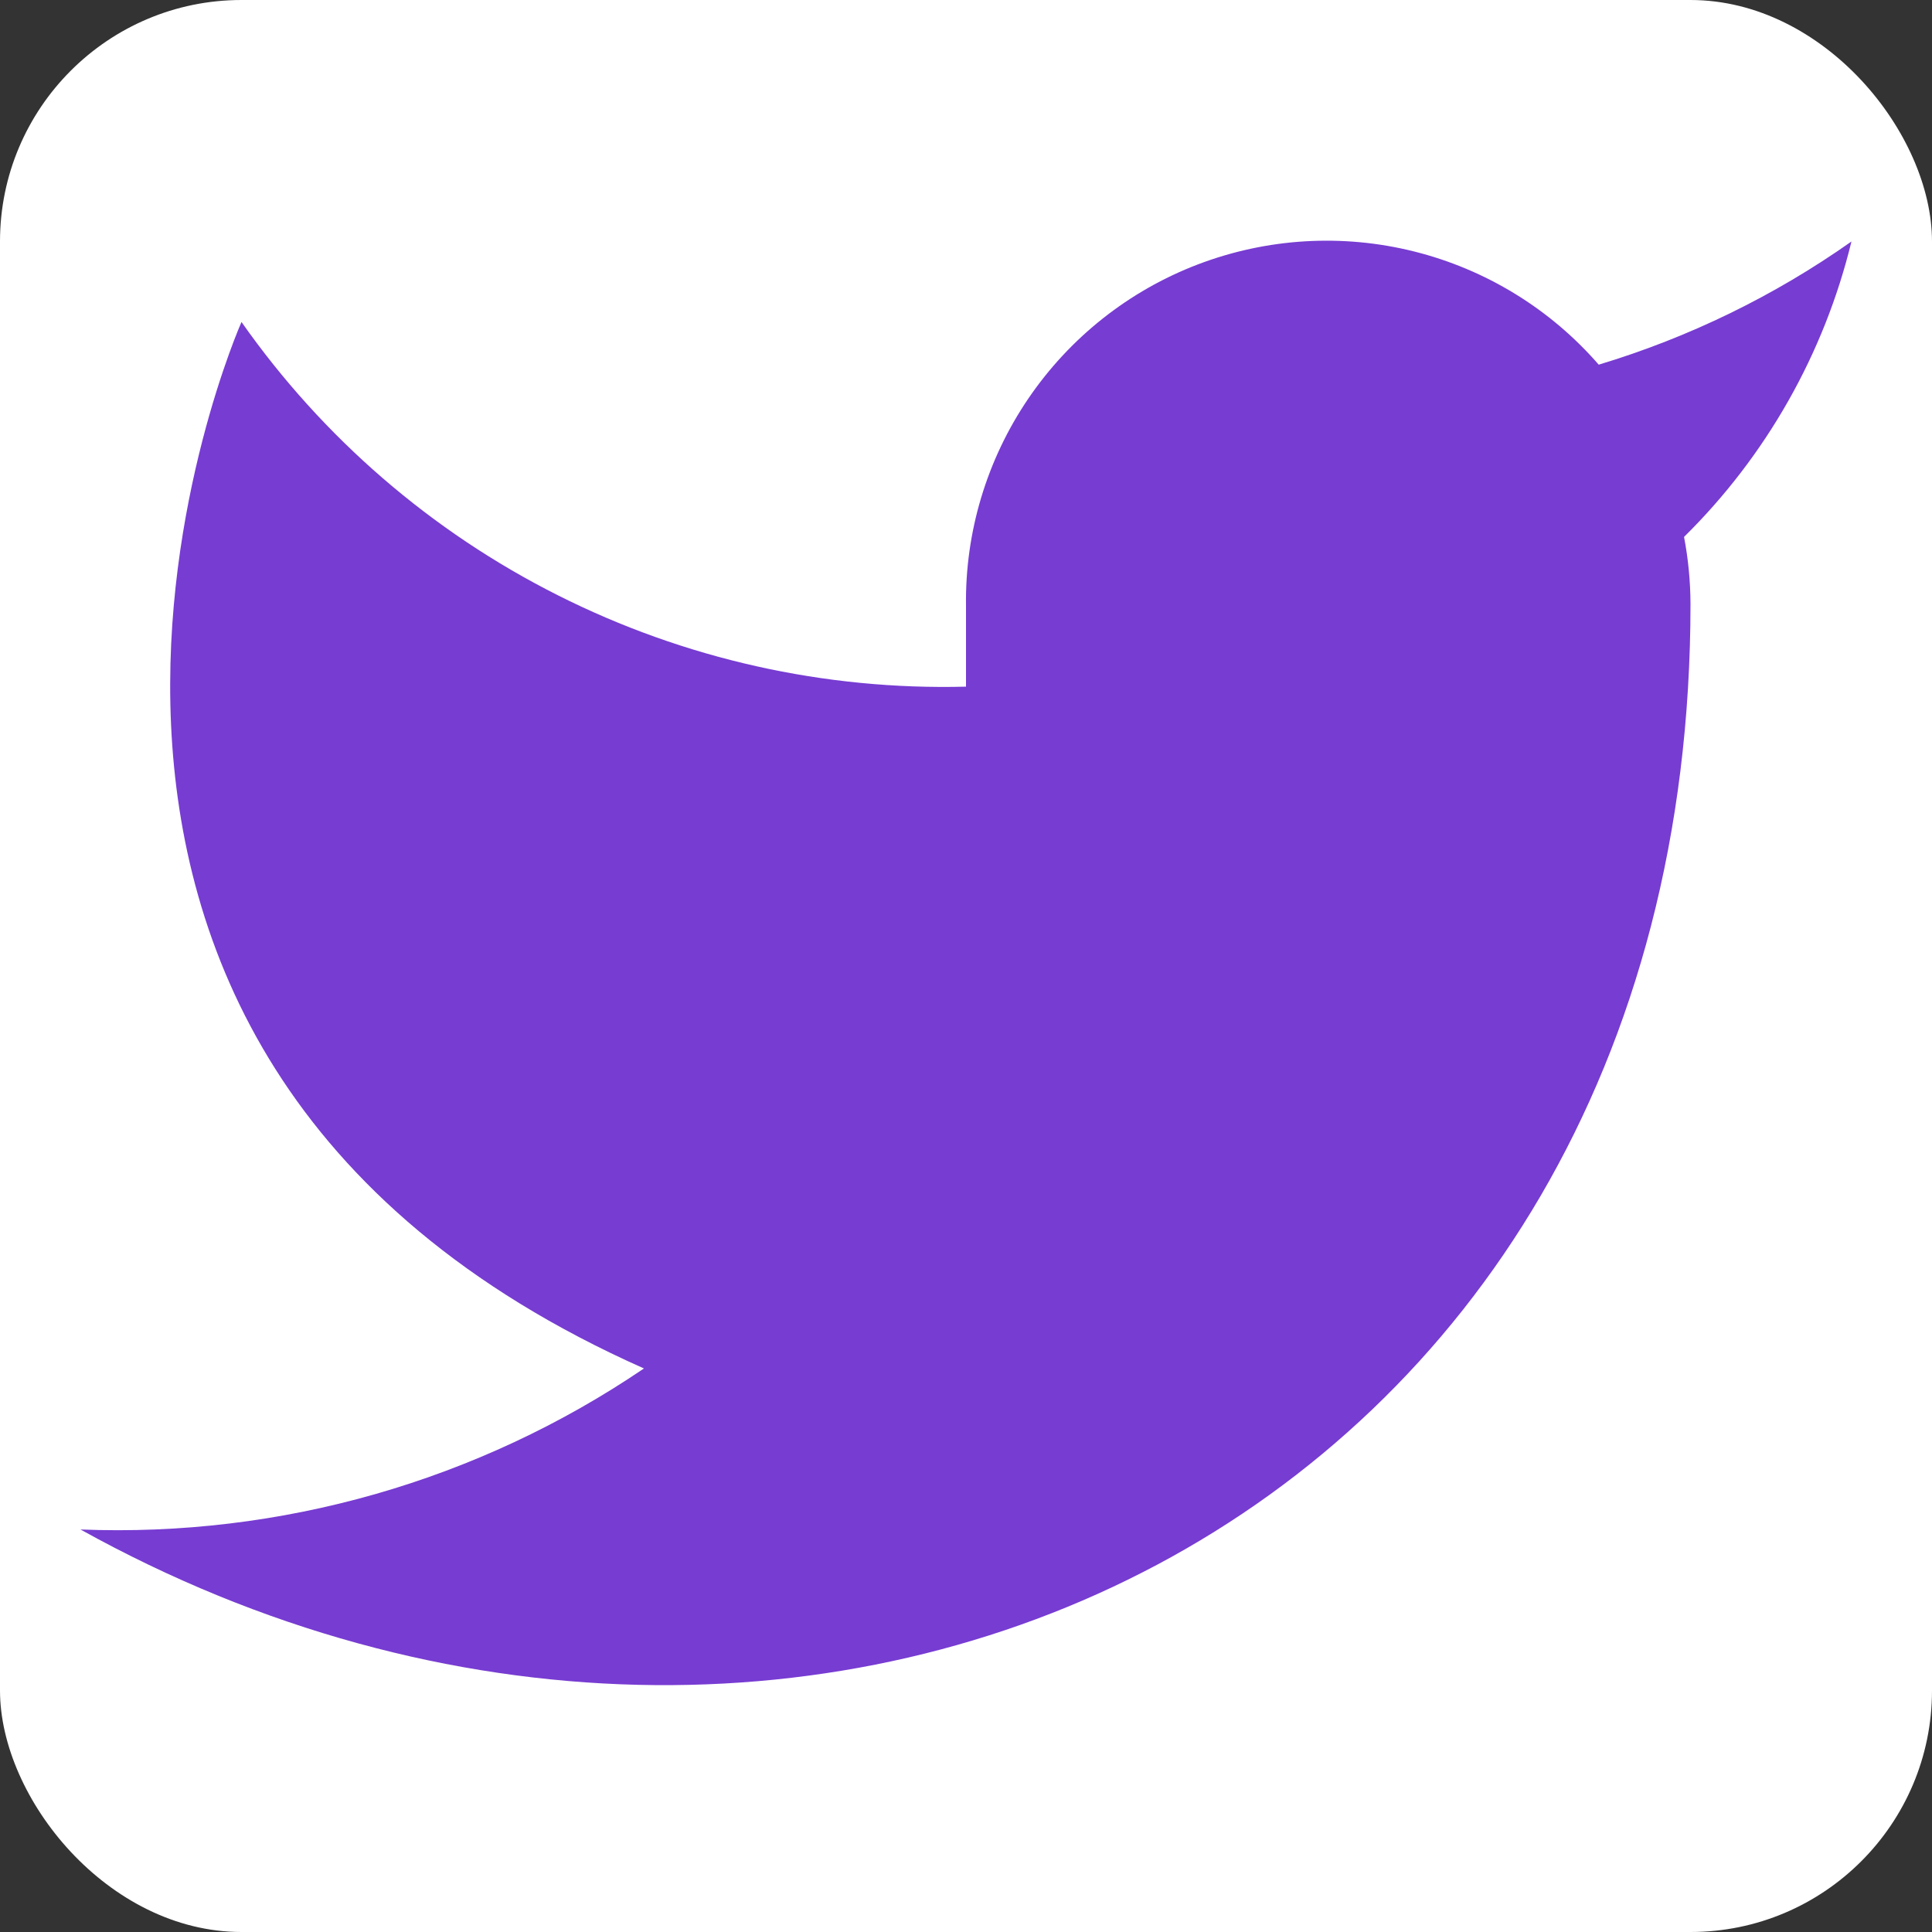 <svg width="32" height="32" viewBox="0 0 32 32" fill="none" xmlns="http://www.w3.org/2000/svg">
<rect x="0" y="0" width="32" height="32" fill="#333333" stroke="none"/>
<rect width="32" height="32" rx="4" fill="white"/>
<path d="M30.666 4C29.39 4.9 27.976 5.589 26.48 6.04C25.677 5.116 24.61 4.462 23.422 4.165C22.235 3.868 20.986 3.943 19.842 4.379C18.699 4.815 17.718 5.592 17.03 6.605C16.343 7.617 15.983 8.816 16 10.04V11.373C13.656 11.434 11.335 10.914 9.241 9.86C7.147 8.807 5.347 7.251 4 5.333C4 5.333 -1.334 17.333 10.666 22.666C7.92 24.53 4.649 25.465 1.333 25.333C13.333 32 28 25.333 28 10C27.998 9.628 27.963 9.258 27.893 8.893C29.254 7.551 30.214 5.857 30.666 4Z" fill="#773CD2"/>
</svg>
